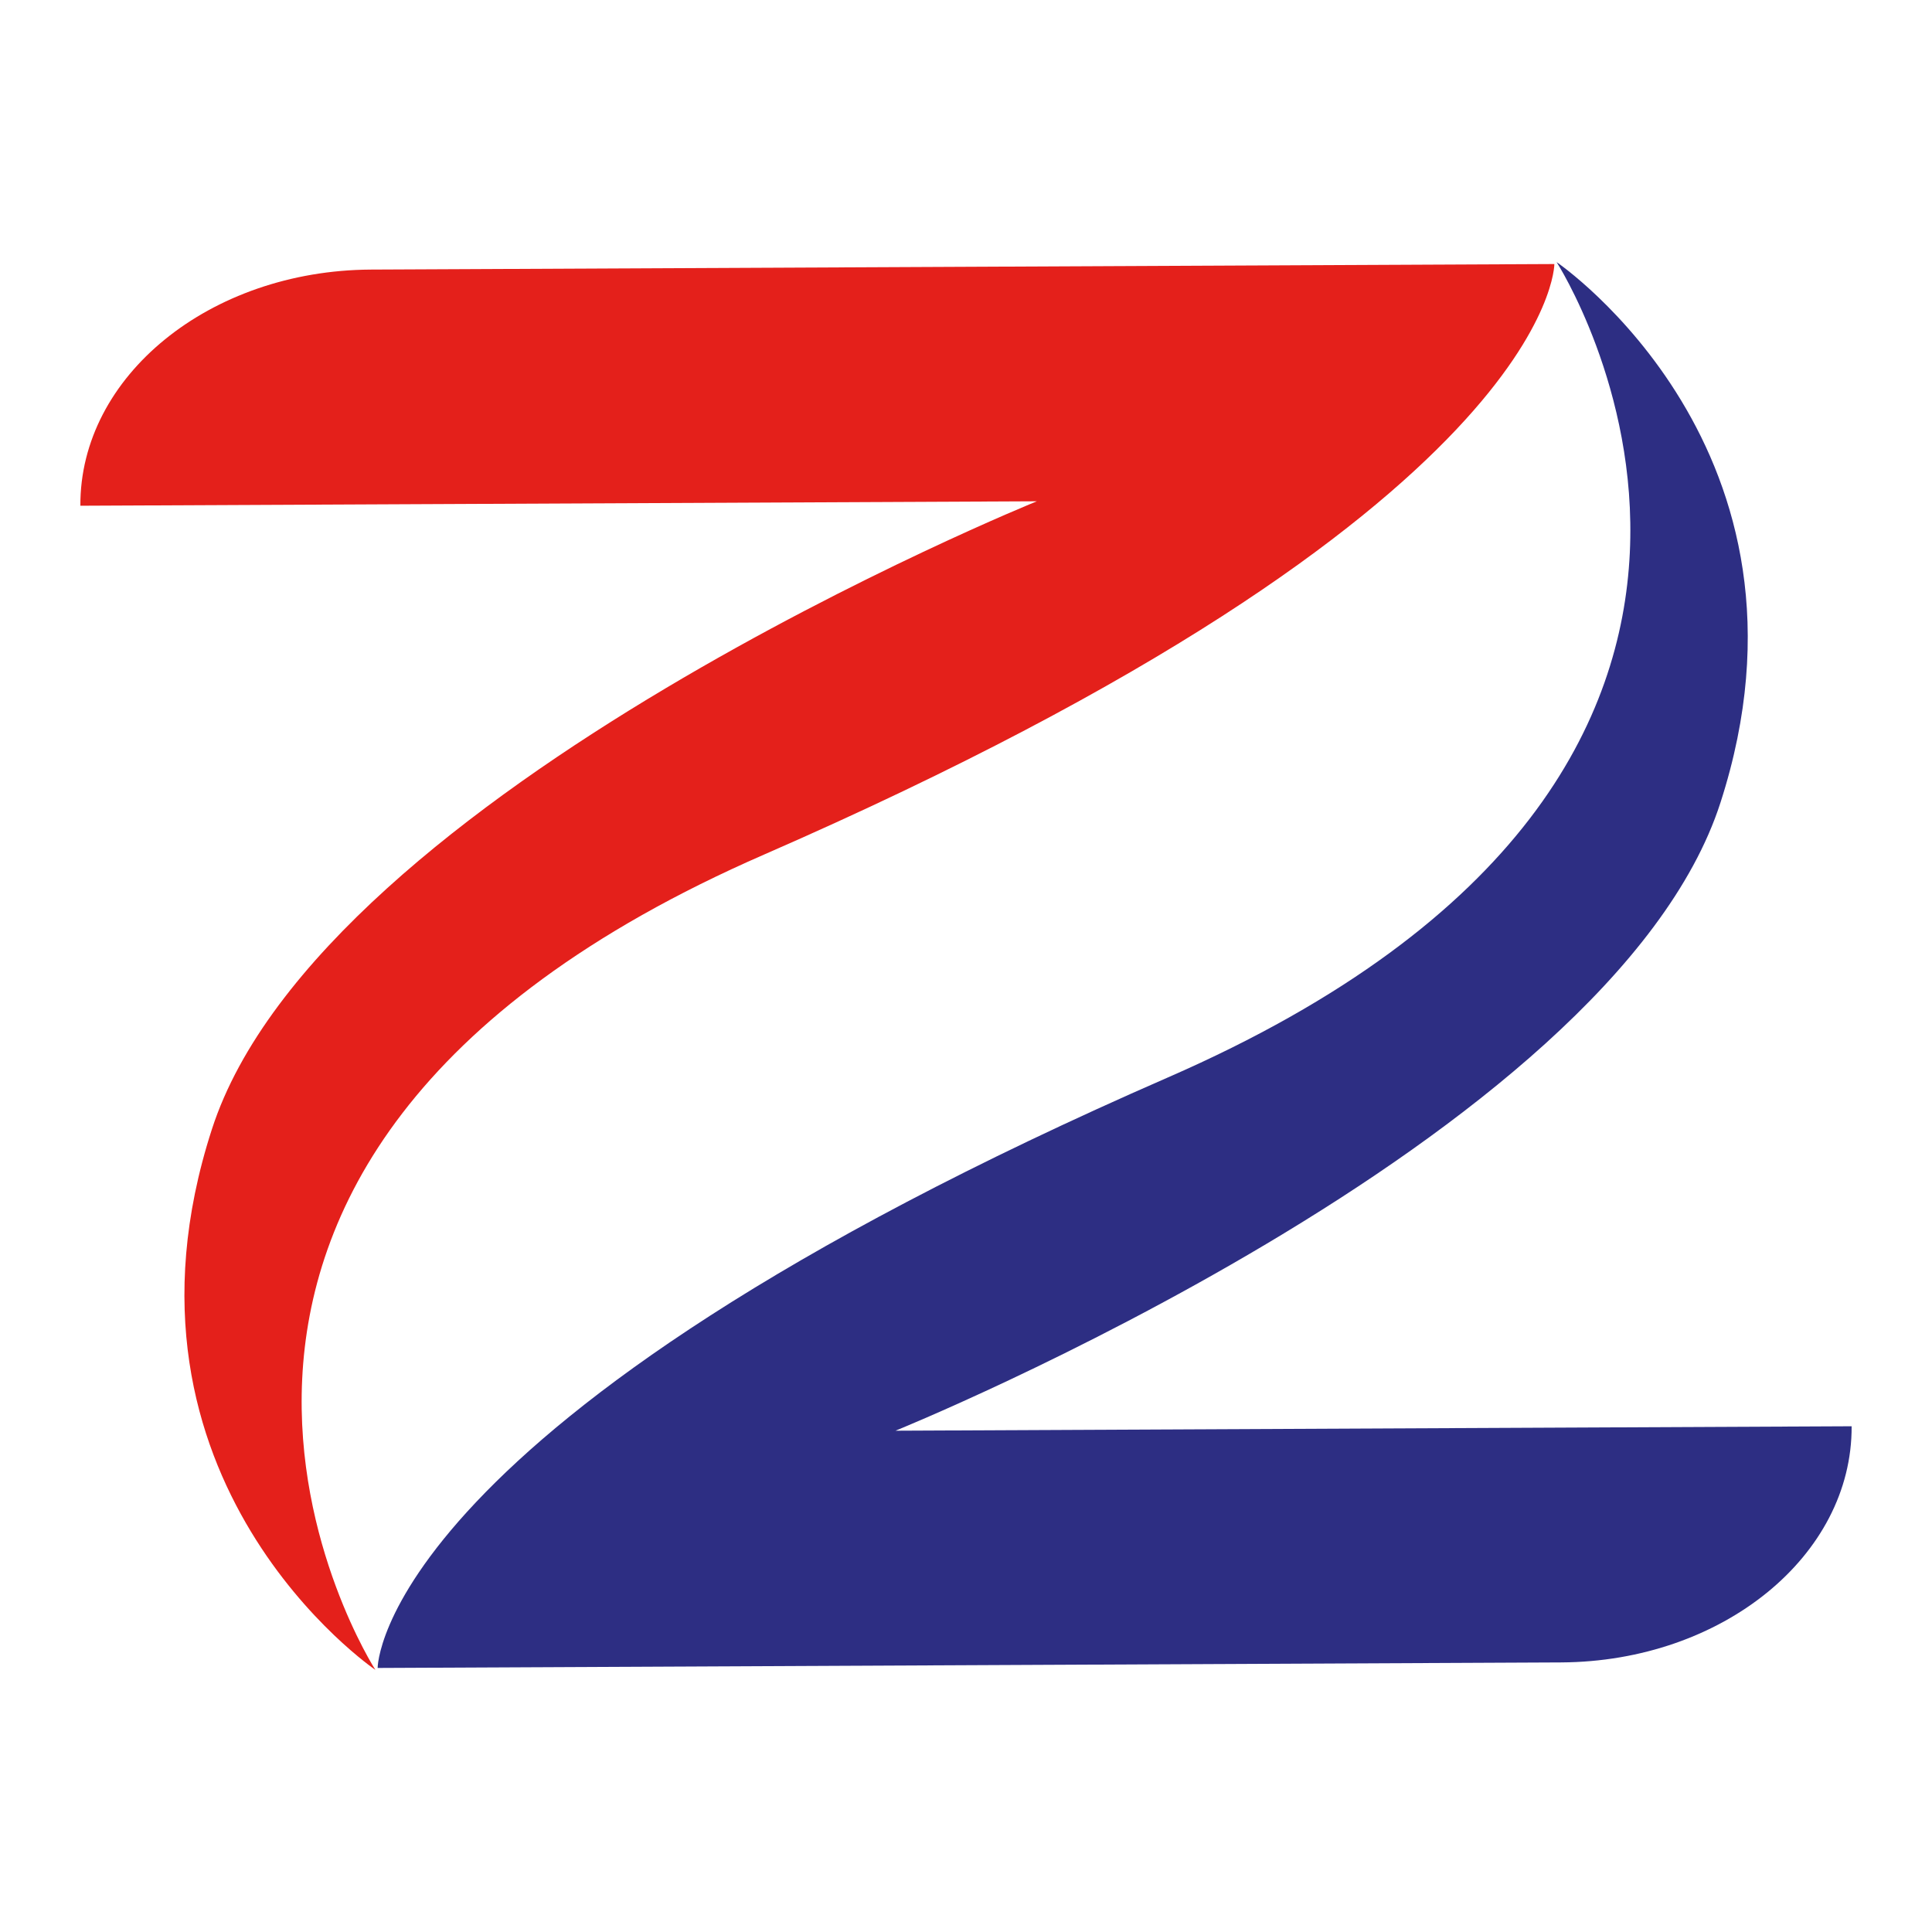 <svg id="Layer_1" data-name="Layer 1" xmlns="http://www.w3.org/2000/svg" viewBox="0 0 300 300"><defs><style>.cls-1{fill:#2d2e83;}.cls-2{fill:#e4201b;}</style></defs><path class="cls-1" d="M287.52,221.47h0l-148.47.69s111.15-45,128.1-97.52C284.79,70,241.71,40.7,241.71,40.7S292.14,119,181.34,167.31C58.47,220.92,58.64,259,58.64,259l183.79-.86C267.43,258,287.62,241.59,287.52,221.47Z"/><path class="cls-2" d="M12.48,78.53h0L161,77.84s-111.15,45-128.1,97.52C15.21,230,58.29,259.3,58.29,259.3S7.86,181,118.66,132.69C241.53,79.08,241.36,41,241.36,41l-183.79.86C32.57,42,12.38,58.41,12.48,78.53Z"/></svg>